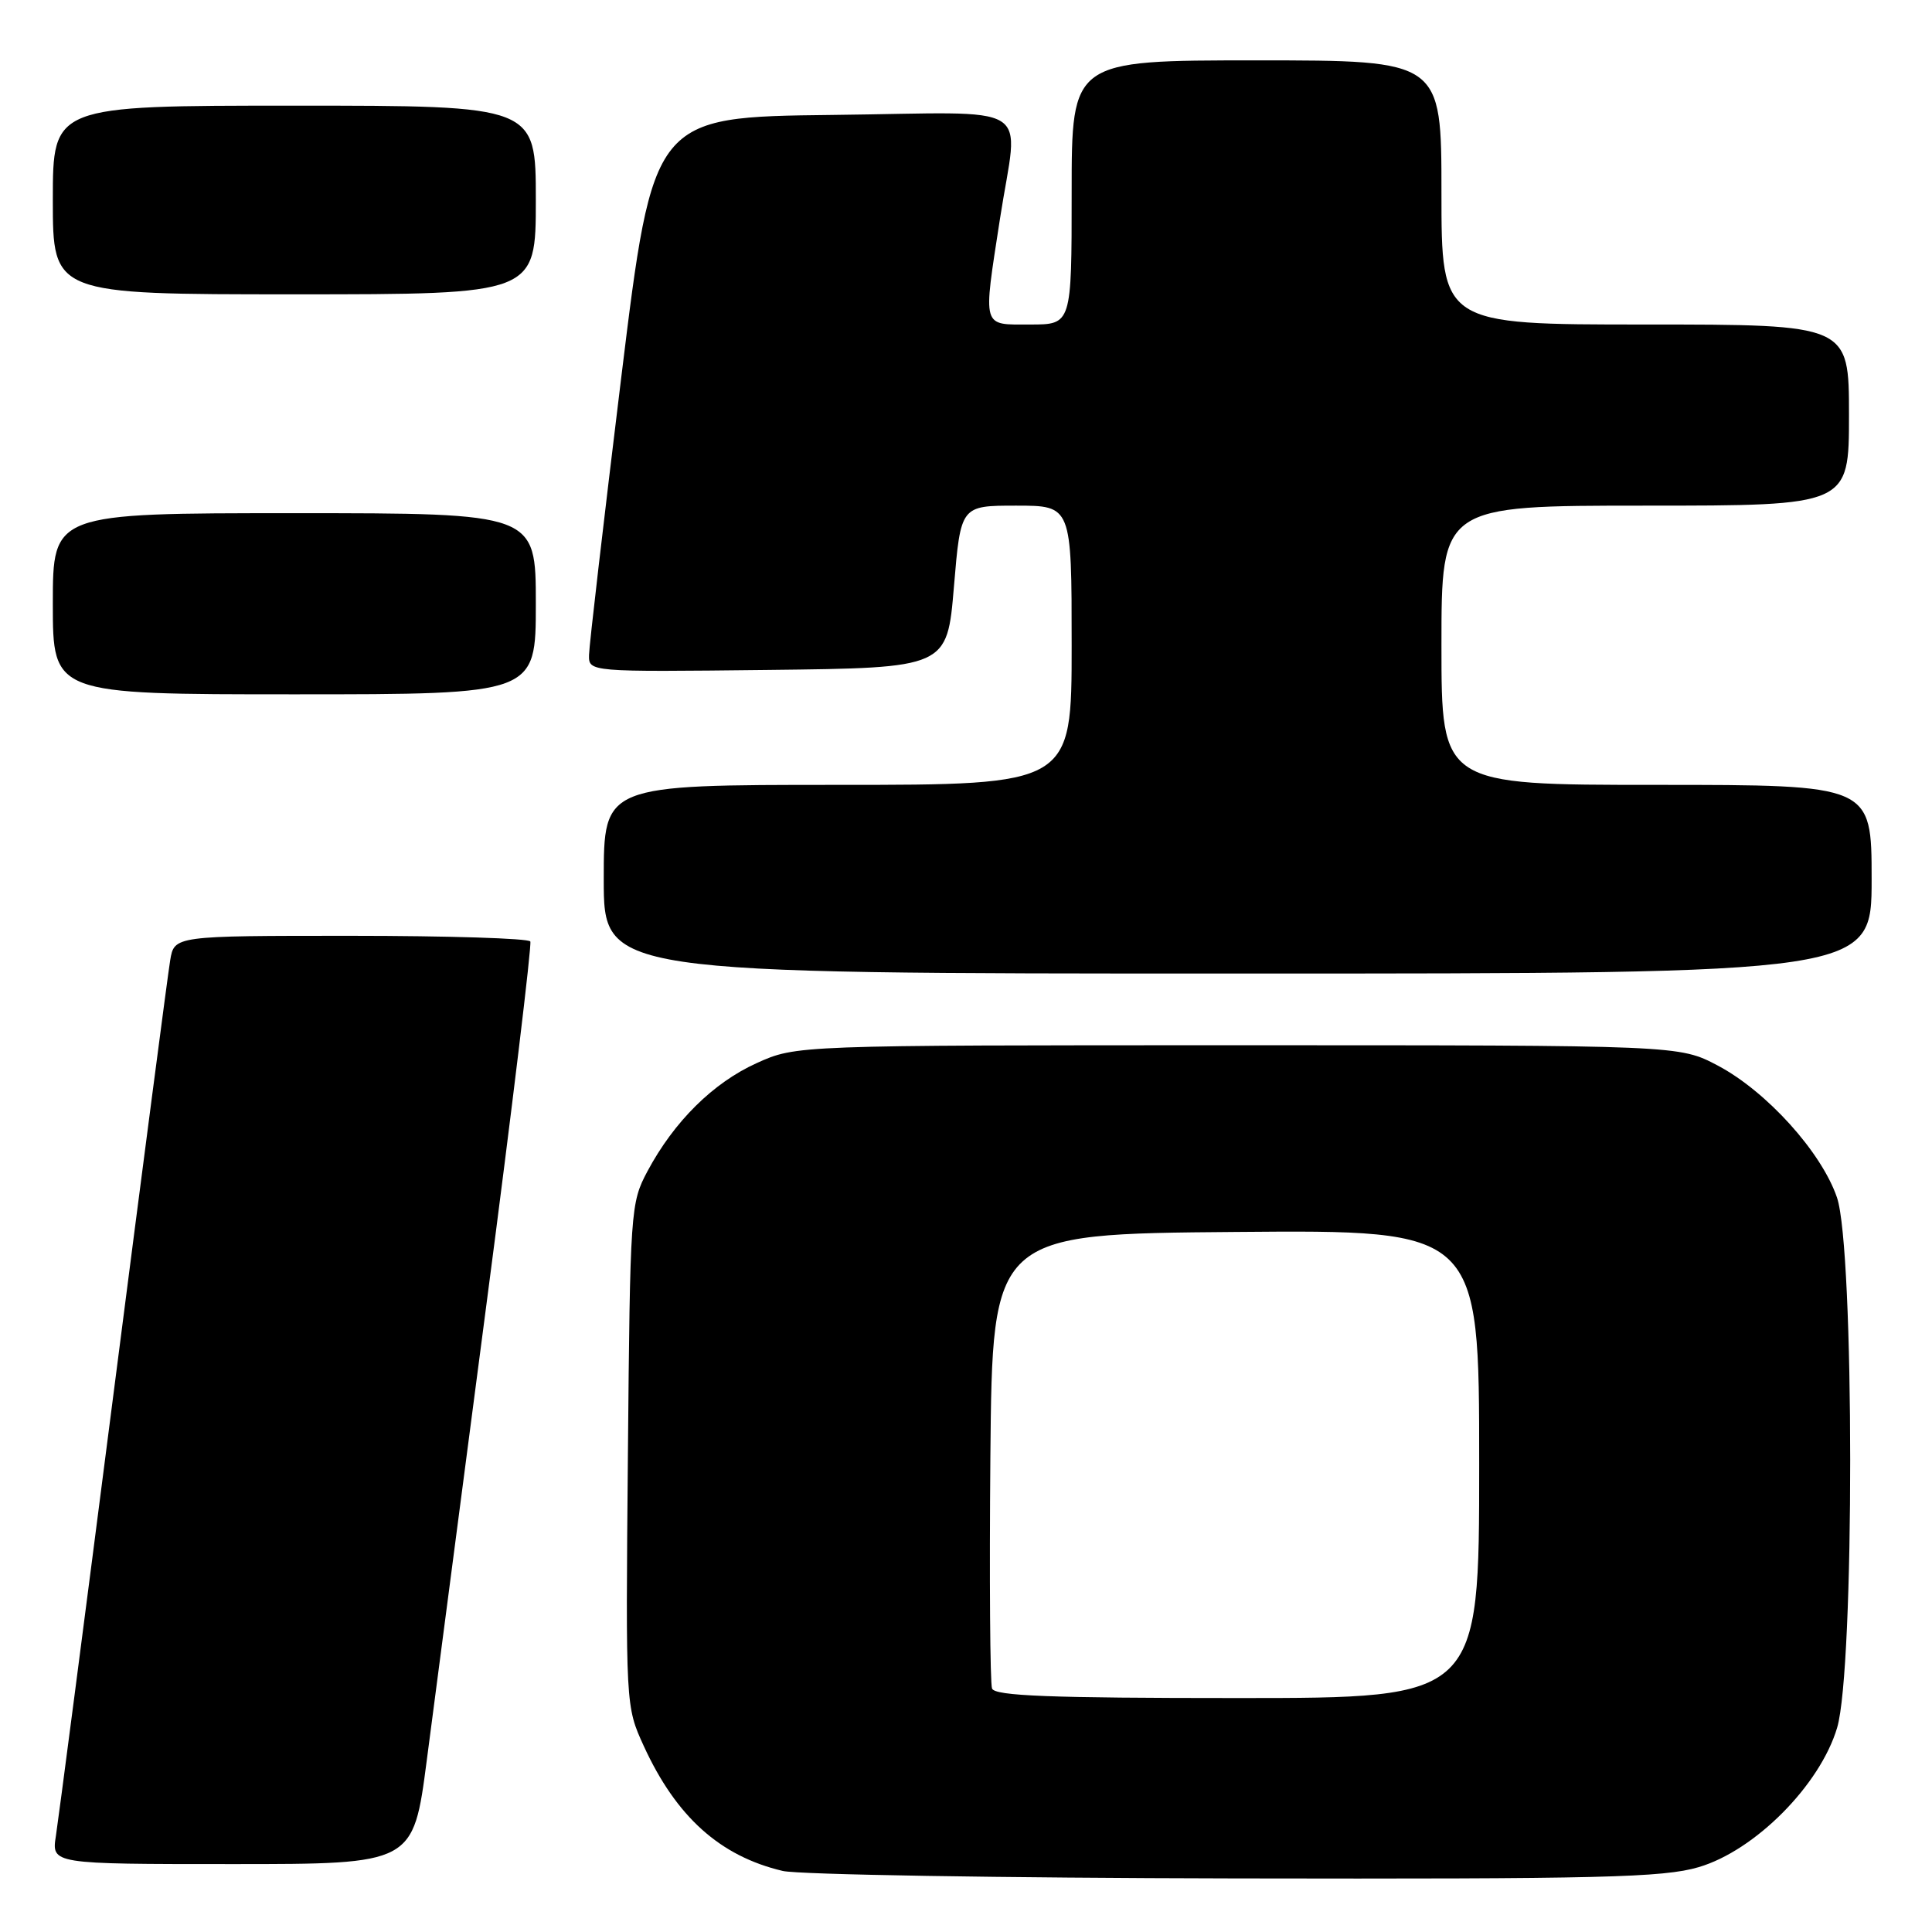 <?xml version="1.0" encoding="UTF-8" standalone="no"?>
<!DOCTYPE svg PUBLIC "-//W3C//DTD SVG 1.1//EN" "http://www.w3.org/Graphics/SVG/1.1/DTD/svg11.dtd" >
<svg xmlns="http://www.w3.org/2000/svg" xmlns:xlink="http://www.w3.org/1999/xlink" version="1.1" viewBox="0 0 256 256">
 <g >
 <path fill="currentColor"
d=" M 225.07 247.41 C 232.54 245.22 241.17 236.54 243.43 228.93 C 245.75 221.11 245.73 165.51 243.41 158.68 C 241.35 152.65 234.09 144.62 227.61 141.19 C 222.50 138.50 222.50 138.50 164.00 138.50 C 105.50 138.50 105.50 138.50 100.26 140.87 C 94.49 143.48 89.32 148.60 85.79 155.20 C 83.55 159.40 83.49 160.28 83.20 192.80 C 82.90 226.10 82.90 226.10 85.30 231.35 C 89.60 240.73 95.40 245.95 103.72 247.91 C 105.80 248.40 132.73 248.84 163.57 248.90 C 212.10 248.99 220.37 248.79 225.07 247.41 Z  M 56.55 233.25 C 57.54 225.69 61.12 198.35 64.50 172.50 C 67.89 146.65 70.48 125.16 70.27 124.75 C 70.06 124.34 59.35 124.00 46.49 124.00 C 23.09 124.00 23.09 124.00 22.55 127.25 C 22.25 129.04 18.85 155.02 15.00 185.00 C 11.15 214.98 7.73 241.19 7.41 243.25 C 6.82 247.00 6.82 247.00 30.79 247.00 C 54.76 247.00 54.76 247.00 56.55 233.25 Z  M 248.00 116.50 C 248.00 104.00 248.00 104.00 219.50 104.00 C 191.00 104.00 191.00 104.00 191.00 85.50 C 191.00 67.00 191.00 67.00 218.00 67.00 C 245.00 67.00 245.00 67.00 245.00 55.00 C 245.00 43.00 245.00 43.00 218.00 43.00 C 191.00 43.00 191.00 43.00 191.00 25.50 C 191.00 8.00 191.00 8.00 166.50 8.00 C 142.00 8.00 142.00 8.00 142.00 25.50 C 142.00 43.00 142.00 43.00 136.50 43.00 C 130.05 43.00 130.24 43.68 132.50 29.00 C 134.94 13.17 137.77 14.92 110.28 15.23 C 86.55 15.50 86.55 15.50 82.32 50.00 C 80.00 68.97 78.07 85.52 78.05 86.77 C 78.00 89.04 78.00 89.04 101.75 88.77 C 125.50 88.50 125.50 88.50 126.40 77.75 C 127.30 67.00 127.30 67.00 134.65 67.00 C 142.00 67.00 142.00 67.00 142.00 85.50 C 142.00 104.00 142.00 104.00 111.00 104.00 C 80.00 104.00 80.00 104.00 80.00 116.50 C 80.00 129.00 80.00 129.00 164.00 129.00 C 248.00 129.00 248.00 129.00 248.00 116.50 Z  M 71.00 80.00 C 71.00 68.00 71.00 68.00 39.00 68.00 C 7.00 68.00 7.00 68.00 7.00 80.00 C 7.00 92.00 7.00 92.00 39.00 92.00 C 71.00 92.00 71.00 92.00 71.00 80.00 Z  M 71.00 26.50 C 71.00 14.00 71.00 14.00 39.00 14.00 C 7.00 14.00 7.00 14.00 7.00 26.50 C 7.00 39.00 7.00 39.00 39.00 39.00 C 71.00 39.00 71.00 39.00 71.00 26.50 Z  M 131.45 223.74 C 131.19 223.04 131.09 209.21 131.23 192.99 C 131.50 163.50 131.50 163.50 163.75 163.24 C 196.00 162.97 196.00 162.97 196.00 193.99 C 196.00 225.00 196.00 225.00 163.97 225.00 C 139.11 225.00 131.83 224.72 131.45 223.74 Z "/>
</g>
</svg>